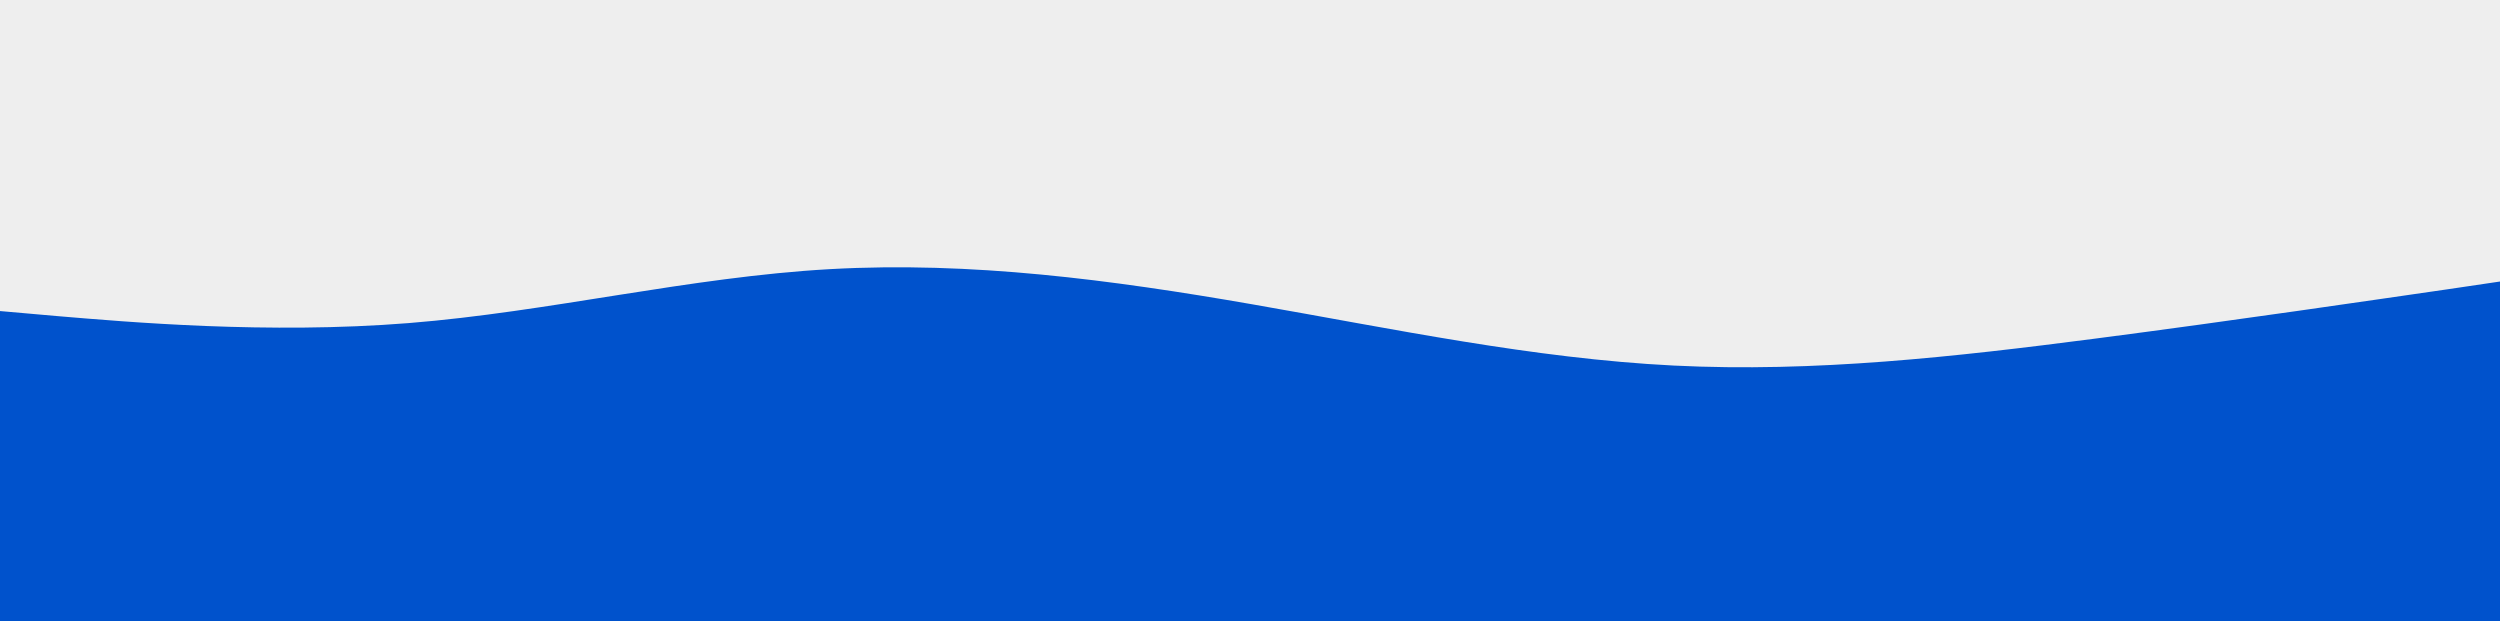 <?xml version="1.0" encoding="utf-8"?>
<svg id="master-artboard" viewBox="0 0 1390.599 345.438" version="1.1" xmlns="http://www.w3.org/2000/svg" x="0px" y="0px" style="enable-background:new 0 0 1400 980;" width="1390.599px" height="345.438px"><rect x="0" y="0" width="1390.599" height="345.438" fill="#333333" stroke="none"/><rect id="ee-background" x="0" y="0" width="1390.599" height="345.438" style="fill: white; fill-opacity: 0; pointer-events: none;"/><defs><style id="ee-google-fonts">@import url(https://fonts.googleapis.com/css?family=Fjalla+One:400|Roboto:100,100italic,300,300italic,400,400italic,500,500italic,700,700italic,900,900italic);</style></defs>

































































































<g transform="matrix(1.564, 0, 0, 1.564, -7.373, -354.695)"><path d="M 0 0 H 900 V 450 H 0 V 0 Z" fill="#eeeeee"/><path d="M0 337L25 339.2C50 341.3 100 345.7 150 341.7C200 337.7 250 325.3 300 322.5C350 319.7 400 326.3 450 335C500 343.7 550 354.3 600 356.8C650 359.3 700 353.7 750 347.2C800 340.7 850 333.3 875 329.7L900 326L900 451L875 451C850 451 800 451 750 451C700 451 650 451 600 451C550 451 500 451 450 451C400 451 350 451 300 451C250 451 200 451 150 451C100 451 50 451 25 451L0 451Z" fill="#0052cc" stroke-linecap="round" stroke-linejoin="miter"/></g></svg>
